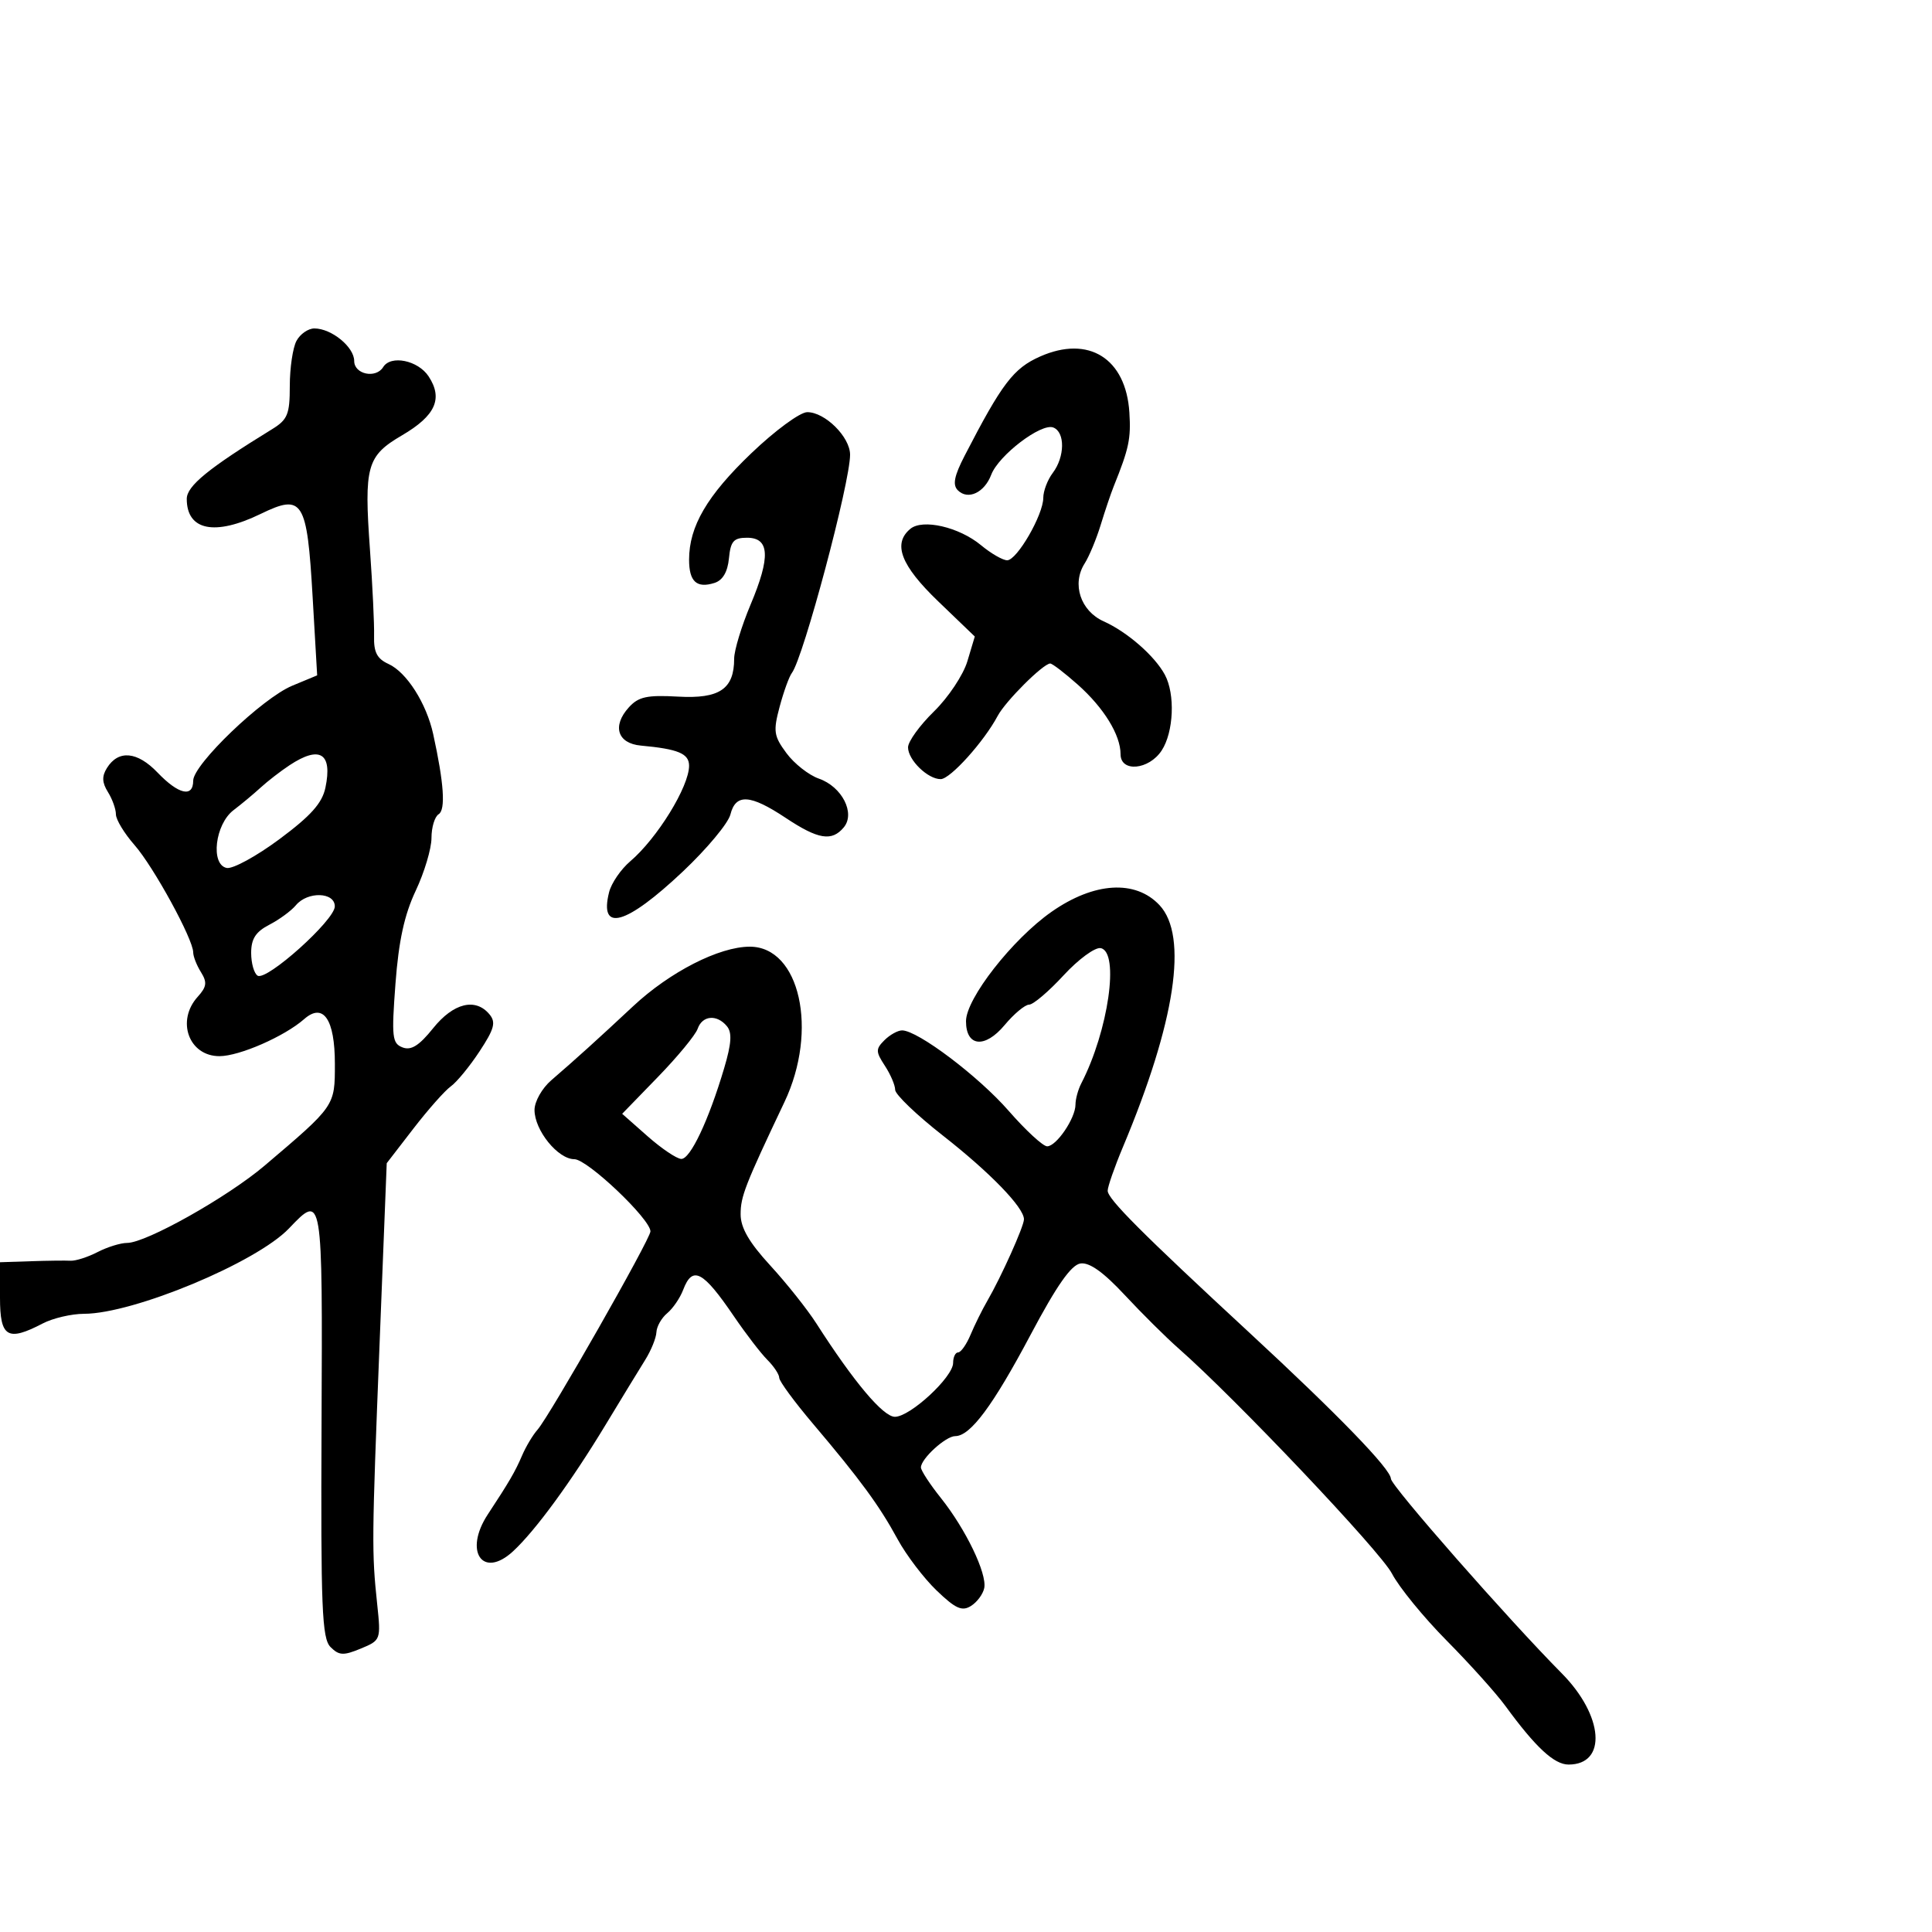 <svg xmlns="http://www.w3.org/2000/svg" width="300" height="300" viewBox="0 0 300 300" version="1.1">
	<path d="M 46.035 52.934 C 45.466 53.998, 45 57.138, 45 59.911 C 45 64.336, 44.663 65.161, 42.250 66.643 C 32.363 72.717, 29 75.464, 29 77.466 C 29 82.378, 33.351 83.261, 40.483 79.796 C 47.027 76.617, 47.675 77.653, 48.544 92.685 L 49.249 104.869 45.375 106.479 C 40.740 108.404, 30 118.701, 30 121.219 C 30 123.888, 27.731 123.372, 24.462 119.960 C 21.312 116.673, 18.389 116.407, 16.609 119.247 C 15.802 120.535, 15.840 121.515, 16.757 122.983 C 17.441 124.077, 18 125.638, 18 126.452 C 18 127.265, 19.302 129.414, 20.894 131.226 C 23.857 134.601, 30 145.840, 30 147.887 C 30 148.514, 30.543 149.896, 31.206 150.958 C 32.190 152.534, 32.098 153.234, 30.706 154.773 C 27.321 158.513, 29.325 164, 34.075 164 C 37.167 164, 44.168 160.938, 47.231 158.245 C 50.200 155.636, 52 158.260, 52 165.199 C 52 171.770, 52.061 171.681, 41.087 181 C 35.319 185.898, 22.686 193, 19.740 193 C 18.729 193, 16.663 193.640, 15.150 194.422 C 13.638 195.204, 11.748 195.809, 10.950 195.765 C 10.153 195.721, 7.362 195.756, 4.750 195.842 L 0 196 0 201.500 C 0 207.661, 1.161 208.361, 6.636 205.506 C 8.211 204.685, 11.100 204.010, 13.056 204.006 C 20.745 203.993, 39.823 196.044, 44.871 190.750 C 50.095 185.272, 50.090 185.244, 49.930 221.106 C 49.803 249.741, 49.991 254.420, 51.326 255.754 C 52.644 257.073, 53.326 257.108, 56.015 255.994 C 59.130 254.704, 59.155 254.637, 58.570 249.095 C 57.713 240.976, 57.729 239.275, 58.945 208.559 L 60.051 180.619 64.195 175.247 C 66.474 172.293, 69.088 169.341, 70.004 168.688 C 70.920 168.035, 72.927 165.591, 74.463 163.257 C 76.761 159.767, 77.034 158.746, 76.006 157.507 C 73.836 154.892, 70.404 155.739, 67.252 159.667 C 65.086 162.367, 63.837 163.152, 62.514 162.644 C 60.891 162.021, 60.784 161.056, 61.409 152.727 C 61.906 146.106, 62.793 142.035, 64.551 138.312 C 65.898 135.458, 67 131.773, 67 130.121 C 67 128.469, 67.502 126.808, 68.115 126.429 C 69.218 125.747, 68.936 121.600, 67.268 114 C 66.218 109.214, 63.146 104.387, 60.334 103.106 C 58.545 102.291, 58.019 101.276, 58.086 98.771 C 58.135 96.972, 57.848 90.942, 57.449 85.371 C 56.516 72.361, 56.952 70.804, 62.428 67.595 C 67.624 64.550, 68.821 61.901, 66.560 58.451 C 64.922 55.951, 60.686 55.081, 59.500 57 C 58.368 58.832, 55 58.126, 55 56.057 C 55 53.880, 51.475 51, 48.813 51 C 47.854 51, 46.605 51.870, 46.035 52.934 M 161.500 55.361 C 157.366 57.197, 155.590 59.532, 149.796 70.750 C 148.162 73.915, 147.890 75.290, 148.733 76.133 C 150.301 77.701, 152.855 76.511, 153.917 73.719 C 155.066 70.696, 161.674 65.661, 163.549 66.380 C 165.408 67.094, 165.364 70.935, 163.468 73.441 C 162.661 74.509, 162 76.247, 162 77.305 C 162 79.941, 157.917 87, 156.393 87 C 155.711 87, 153.881 85.945, 152.327 84.655 C 148.931 81.838, 143.272 80.529, 141.357 82.119 C 138.582 84.422, 139.881 87.802, 145.683 93.377 L 151.365 98.838 150.212 102.687 C 149.577 104.805, 147.245 108.308, 145.029 110.471 C 142.813 112.635, 141 115.145, 141 116.048 C 141 118.011, 144.084 121.007, 146.079 120.982 C 147.568 120.963, 152.790 115.163, 154.920 111.163 C 156.135 108.880, 161.938 103.088, 163.068 103.029 C 163.381 103.013, 165.316 104.494, 167.369 106.320 C 171.414 109.920, 174 114.128, 174 117.114 C 174 119.964, 178.400 119.565, 180.385 116.535 C 182.251 113.687, 182.502 107.807, 180.887 104.789 C 179.319 101.860, 175.051 98.131, 171.374 96.480 C 167.778 94.866, 166.399 90.672, 168.422 87.500 C 169.123 86.400, 170.246 83.700, 170.918 81.500 C 171.590 79.300, 172.502 76.600, 172.945 75.500 C 175.309 69.634, 175.627 68.130, 175.369 64.047 C 174.837 55.647, 169.038 52.015, 161.500 55.361 M 116.667 70.377 C 109.799 76.947, 107 81.734, 107 86.909 C 107 90.314, 108.183 91.394, 110.949 90.516 C 112.223 90.112, 112.986 88.814, 113.190 86.702 C 113.448 84.036, 113.918 83.500, 116 83.500 C 119.510 83.500, 119.669 86.471, 116.556 93.867 C 115.150 97.207, 114 100.992, 114 102.279 C 114 106.992, 111.728 108.532, 105.306 108.171 C 100.459 107.899, 99.141 108.186, 97.639 109.847 C 95.024 112.736, 95.877 115.441, 99.509 115.774 C 105.307 116.306, 107 117.013, 107 118.905 C 107 122.142, 102.047 130.183, 97.859 133.747 C 96.407 134.983, 94.930 137.141, 94.579 138.543 C 92.995 144.850, 97.191 143.671, 106.043 135.321 C 109.757 131.817, 113.075 127.837, 113.417 126.475 C 114.239 123.199, 116.489 123.336, 122 127 C 127.053 130.359, 129.171 130.704, 131.025 128.470 C 132.850 126.270, 130.745 122.156, 127.153 120.904 C 125.590 120.359, 123.325 118.579, 122.120 116.948 C 120.151 114.285, 120.043 113.551, 121.062 109.741 C 121.685 107.409, 122.539 105.050, 122.959 104.500 C 124.743 102.164, 132 74.962, 132 70.611 C 132 67.858, 128.120 64, 125.352 64 C 124.234 64, 120.357 66.847, 116.667 70.377 M 44.963 118.823 C 43.567 119.745, 41.542 121.311, 40.463 122.302 C 39.383 123.292, 37.493 124.867, 36.262 125.802 C 33.396 127.977, 32.653 134.247, 35.198 134.775 C 36.132 134.968, 39.813 132.961, 43.379 130.313 C 48.265 126.685, 50.025 124.716, 50.530 122.315 C 51.655 116.953, 49.673 115.710, 44.963 118.823 M 163.282 141.586 C 157.214 145.834, 150 155.060, 150 158.573 C 150 162.549, 152.933 162.843, 155.996 159.174 C 157.453 157.428, 159.166 156, 159.802 156 C 160.438 156, 162.843 153.956, 165.145 151.459 C 167.447 148.961, 170.044 147.056, 170.916 147.226 C 173.874 147.802, 172.110 160.085, 167.897 168.236 C 167.404 169.191, 167 170.670, 167 171.522 C 167 173.637, 164.038 178, 162.601 178 C 161.958 178, 159.272 175.524, 156.631 172.497 C 151.944 167.124, 142.506 160, 140.075 160 C 139.405 160, 138.170 160.687, 137.331 161.526 C 135.962 162.895, 135.970 163.305, 137.402 165.491 C 138.281 166.832, 139 168.514, 139 169.228 C 139 169.942, 142.335 173.139, 146.412 176.332 C 153.750 182.080, 159 187.502, 159 189.333 C 159 190.418, 155.468 198.280, 153.310 202 C 152.512 203.375, 151.343 205.738, 150.711 207.250 C 150.079 208.762, 149.210 210, 148.781 210 C 148.351 210, 148 210.734, 148 211.632 C 148 213.829, 141.334 220, 138.960 220 C 137.135 220, 132.598 214.608, 126.761 205.500 C 125.351 203.300, 122.130 199.250, 119.603 196.500 C 116.329 192.937, 115.007 190.657, 115.004 188.566 C 115 185.787, 115.674 184.059, 121.815 171.111 C 127.100 159.967, 124.203 147, 116.427 147 C 111.679 147, 104.013 150.915, 98.297 156.259 C 92.903 161.302, 89.419 164.454, 85.603 167.743 C 84.161 168.986, 83 171.045, 83 172.359 C 83 175.513, 86.634 180, 89.188 180 C 91.204 180, 101 189.298, 101 191.210 C 101 192.383, 85.342 219.882, 83.467 222.002 C 82.737 222.828, 81.659 224.628, 81.072 226.002 C 80.008 228.493, 79.064 230.116, 75.750 235.150 C 71.966 240.899, 74.944 245.247, 79.674 240.877 C 83.141 237.672, 88.717 230.046, 94.076 221.178 C 96.509 217.152, 99.255 212.652, 100.177 211.178 C 101.099 209.705, 101.887 207.768, 101.927 206.872 C 101.967 205.977, 102.722 204.646, 103.604 203.914 C 104.486 203.181, 105.600 201.551, 106.079 200.291 C 107.532 196.471, 109.141 197.310, 113.970 204.404 C 115.806 207.101, 118.139 210.139, 119.154 211.154 C 120.169 212.169, 121 213.427, 121 213.948 C 121 214.470, 123.362 217.684, 126.250 221.092 C 133.569 229.729, 136.547 233.793, 139.376 239 C 140.721 241.475, 143.450 245.064, 145.441 246.976 C 148.382 249.800, 149.383 250.248, 150.780 249.368 C 151.726 248.773, 152.650 247.521, 152.834 246.587 C 153.277 244.334, 149.957 237.443, 146.103 232.612 C 144.396 230.474, 143 228.337, 143 227.862 C 143 226.516, 146.851 223, 148.326 223 C 150.674 223, 154.177 218.290, 160.025 207.271 C 164.084 199.622, 166.330 196.411, 167.773 196.193 C 169.161 195.984, 171.343 197.538, 174.653 201.095 C 177.319 203.959, 181.075 207.687, 183 209.378 C 191.843 217.148, 214.348 240.892, 216.139 244.341 C 217.236 246.454, 221.060 251.138, 224.637 254.750 C 228.214 258.363, 232.321 262.934, 233.764 264.909 C 238.453 271.329, 241.332 274, 243.565 274 C 249.582 274, 249.018 266.408, 242.513 259.840 C 234.172 251.417, 216 230.719, 215.978 229.617 C 215.949 228.113, 207.806 219.706, 194.072 207 C 177.303 191.487, 172 186.176, 172 184.897 C 172 184.266, 173.063 181.219, 174.361 178.125 C 182.521 158.688, 184.540 145.332, 180.041 140.544 C 176.305 136.567, 169.881 136.966, 163.282 141.586 M 45.945 140.566 C 45.230 141.427, 43.375 142.789, 41.823 143.592 C 39.705 144.687, 39 145.780, 39 147.967 C 39 149.570, 39.451 151.161, 40.002 151.501 C 41.403 152.367, 51.972 142.887, 51.987 140.750 C 52.004 138.507, 47.761 138.378, 45.945 140.566 M 108.330 159.750 C 107.995 160.713, 105.222 164.077, 102.166 167.226 L 96.611 172.951 100.555 176.434 C 102.725 178.350, 105.078 179.935, 105.786 179.958 C 107.191 180.004, 110.036 173.985, 112.447 165.868 C 113.589 162.019, 113.698 160.341, 112.870 159.344 C 111.312 157.467, 109.052 157.669, 108.330 159.750" stroke="none" fill="black" fill-rule="evenodd"/>
</svg>